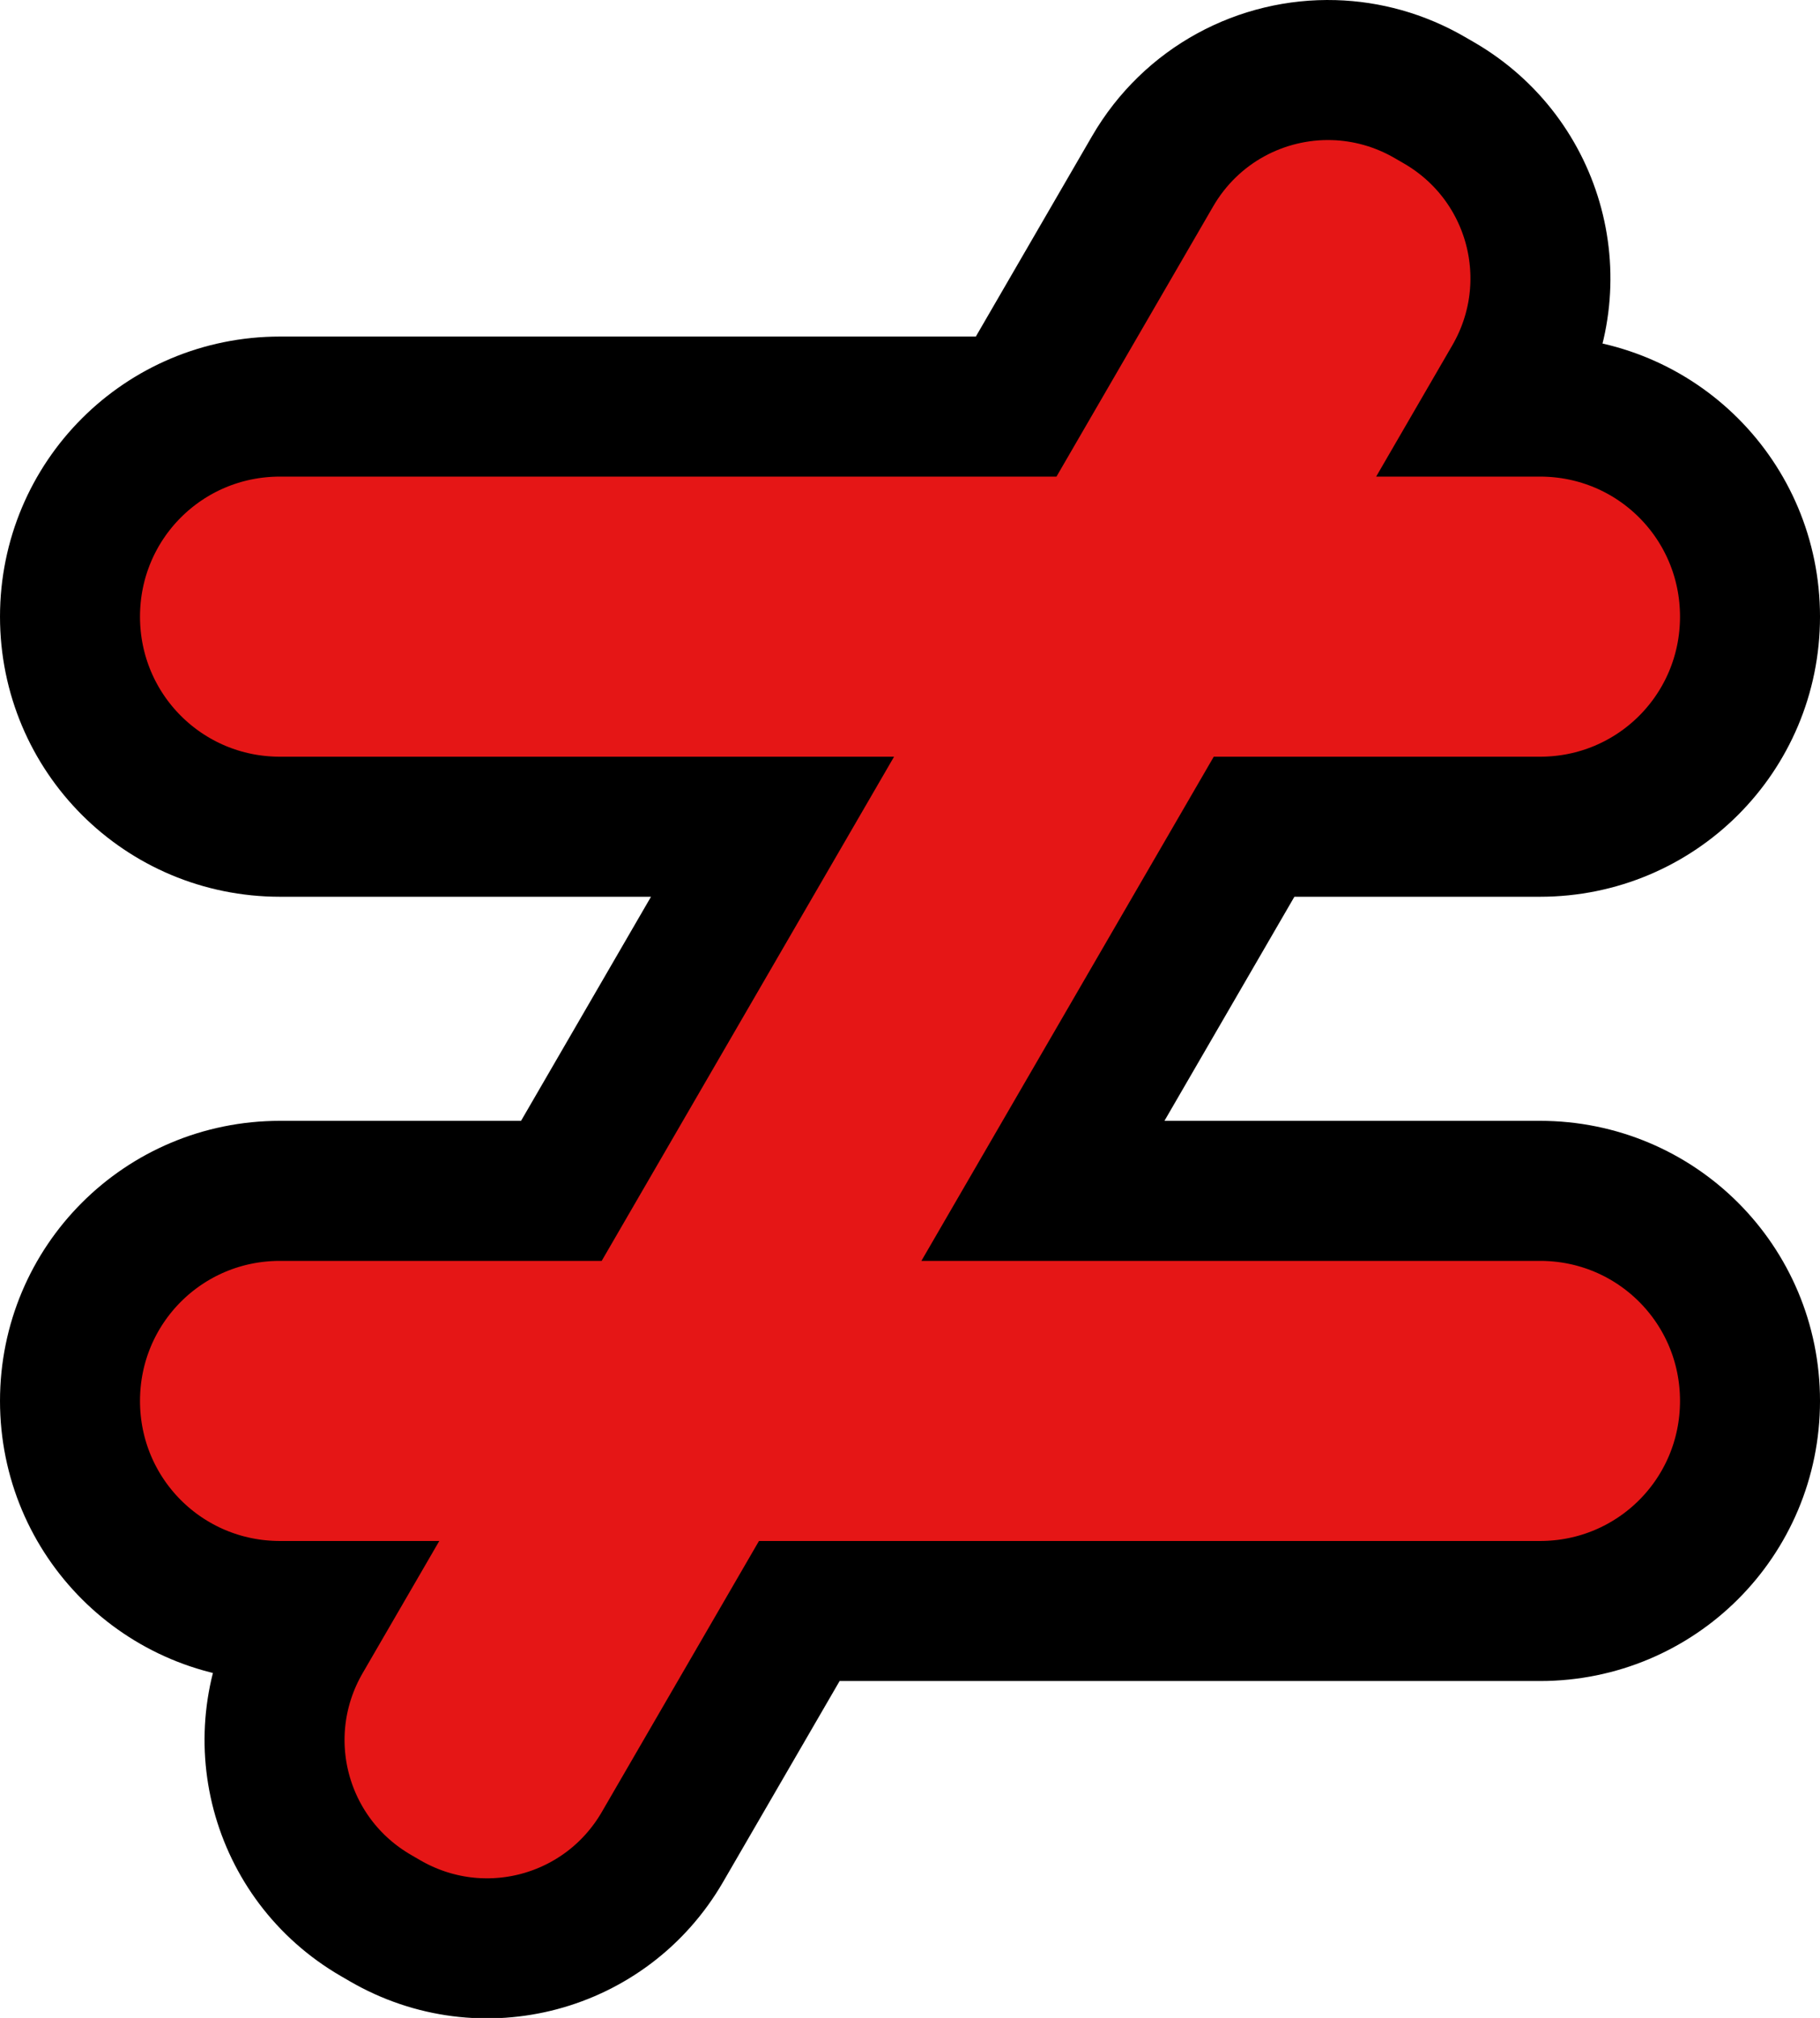 <svg width="171.979" xmlns="http://www.w3.org/2000/svg" height="190.616" fill="none"><g class="fills"><rect rx="0" ry="0" width="171.979" height="190.616" transform="matrix(1, 0, 0, 1, 0, 0)" class="frame-background"/></g><g style="fill: rgb(0, 0, 0);" xml:space="preserve" class="frame-children"><path d="M126.043,6.623C119.246,6.425,112.575,9.868,108.910,16.186L96.021,38.406L26.458,38.406C15.465,38.406,6.615,47.256,6.615,58.250C6.615,69.243,15.465,78.094,26.458,78.094L72.999,78.094L53.046,112.489L26.458,112.489C15.465,112.489,6.615,121.340,6.615,132.333C6.615,143.327,15.465,152.177,26.458,152.177L30.025,152.177L28.549,154.721C23.218,163.911,26.324,175.601,35.514,180.932L36.384,181.437C45.574,186.768,57.264,183.661,62.595,174.471L75.528,152.177L145.521,152.177C156.514,152.177,165.365,143.327,165.365,132.333C165.365,121.340,156.514,112.489,145.521,112.489L98.550,112.489L118.502,78.094L145.521,78.094C156.514,78.094,165.365,69.243,165.365,58.250C165.365,47.256,156.514,38.406,145.521,38.406L141.524,38.406L142.957,35.936C148.287,26.746,145.181,15.056,135.991,9.725L135.120,9.220C132.249,7.554,129.133,6.712,126.043,6.623ZZ" style="stroke-linejoin: miter; stroke-dasharray: none; display: inline; fill: rgb(229, 22, 22); fill-opacity: 1;" class="fills"/><g class="strokes" style="stroke-linejoin: miter; stroke-dasharray: none; display: inline;"><path d="M126.043,6.623C119.246,6.425,112.575,9.868,108.910,16.186L96.021,38.406L26.458,38.406C15.465,38.406,6.615,47.256,6.615,58.250C6.615,69.243,15.465,78.094,26.458,78.094L72.999,78.094L53.046,112.489L26.458,112.489C15.465,112.489,6.615,121.340,6.615,132.333C6.615,143.327,15.465,152.177,26.458,152.177L30.025,152.177L28.549,154.721C23.218,163.911,26.324,175.601,35.514,180.932L36.384,181.437C45.574,186.768,57.264,183.661,62.595,174.471L75.528,152.177L145.521,152.177C156.514,152.177,165.365,143.327,165.365,132.333C165.365,121.340,156.514,112.489,145.521,112.489L98.550,112.489L118.502,78.094L145.521,78.094C156.514,78.094,165.365,69.243,165.365,58.250C165.365,47.256,156.514,38.406,145.521,38.406L141.524,38.406L142.957,35.936C148.287,26.746,145.181,15.056,135.991,9.725L135.120,9.220C132.249,7.554,129.133,6.712,126.043,6.623ZZ" style="fill: none; stroke-width: 13.229; stroke: rgb(0, 0, 0); stroke-opacity: 1;" class="stroke-shape"/></g></g></svg>